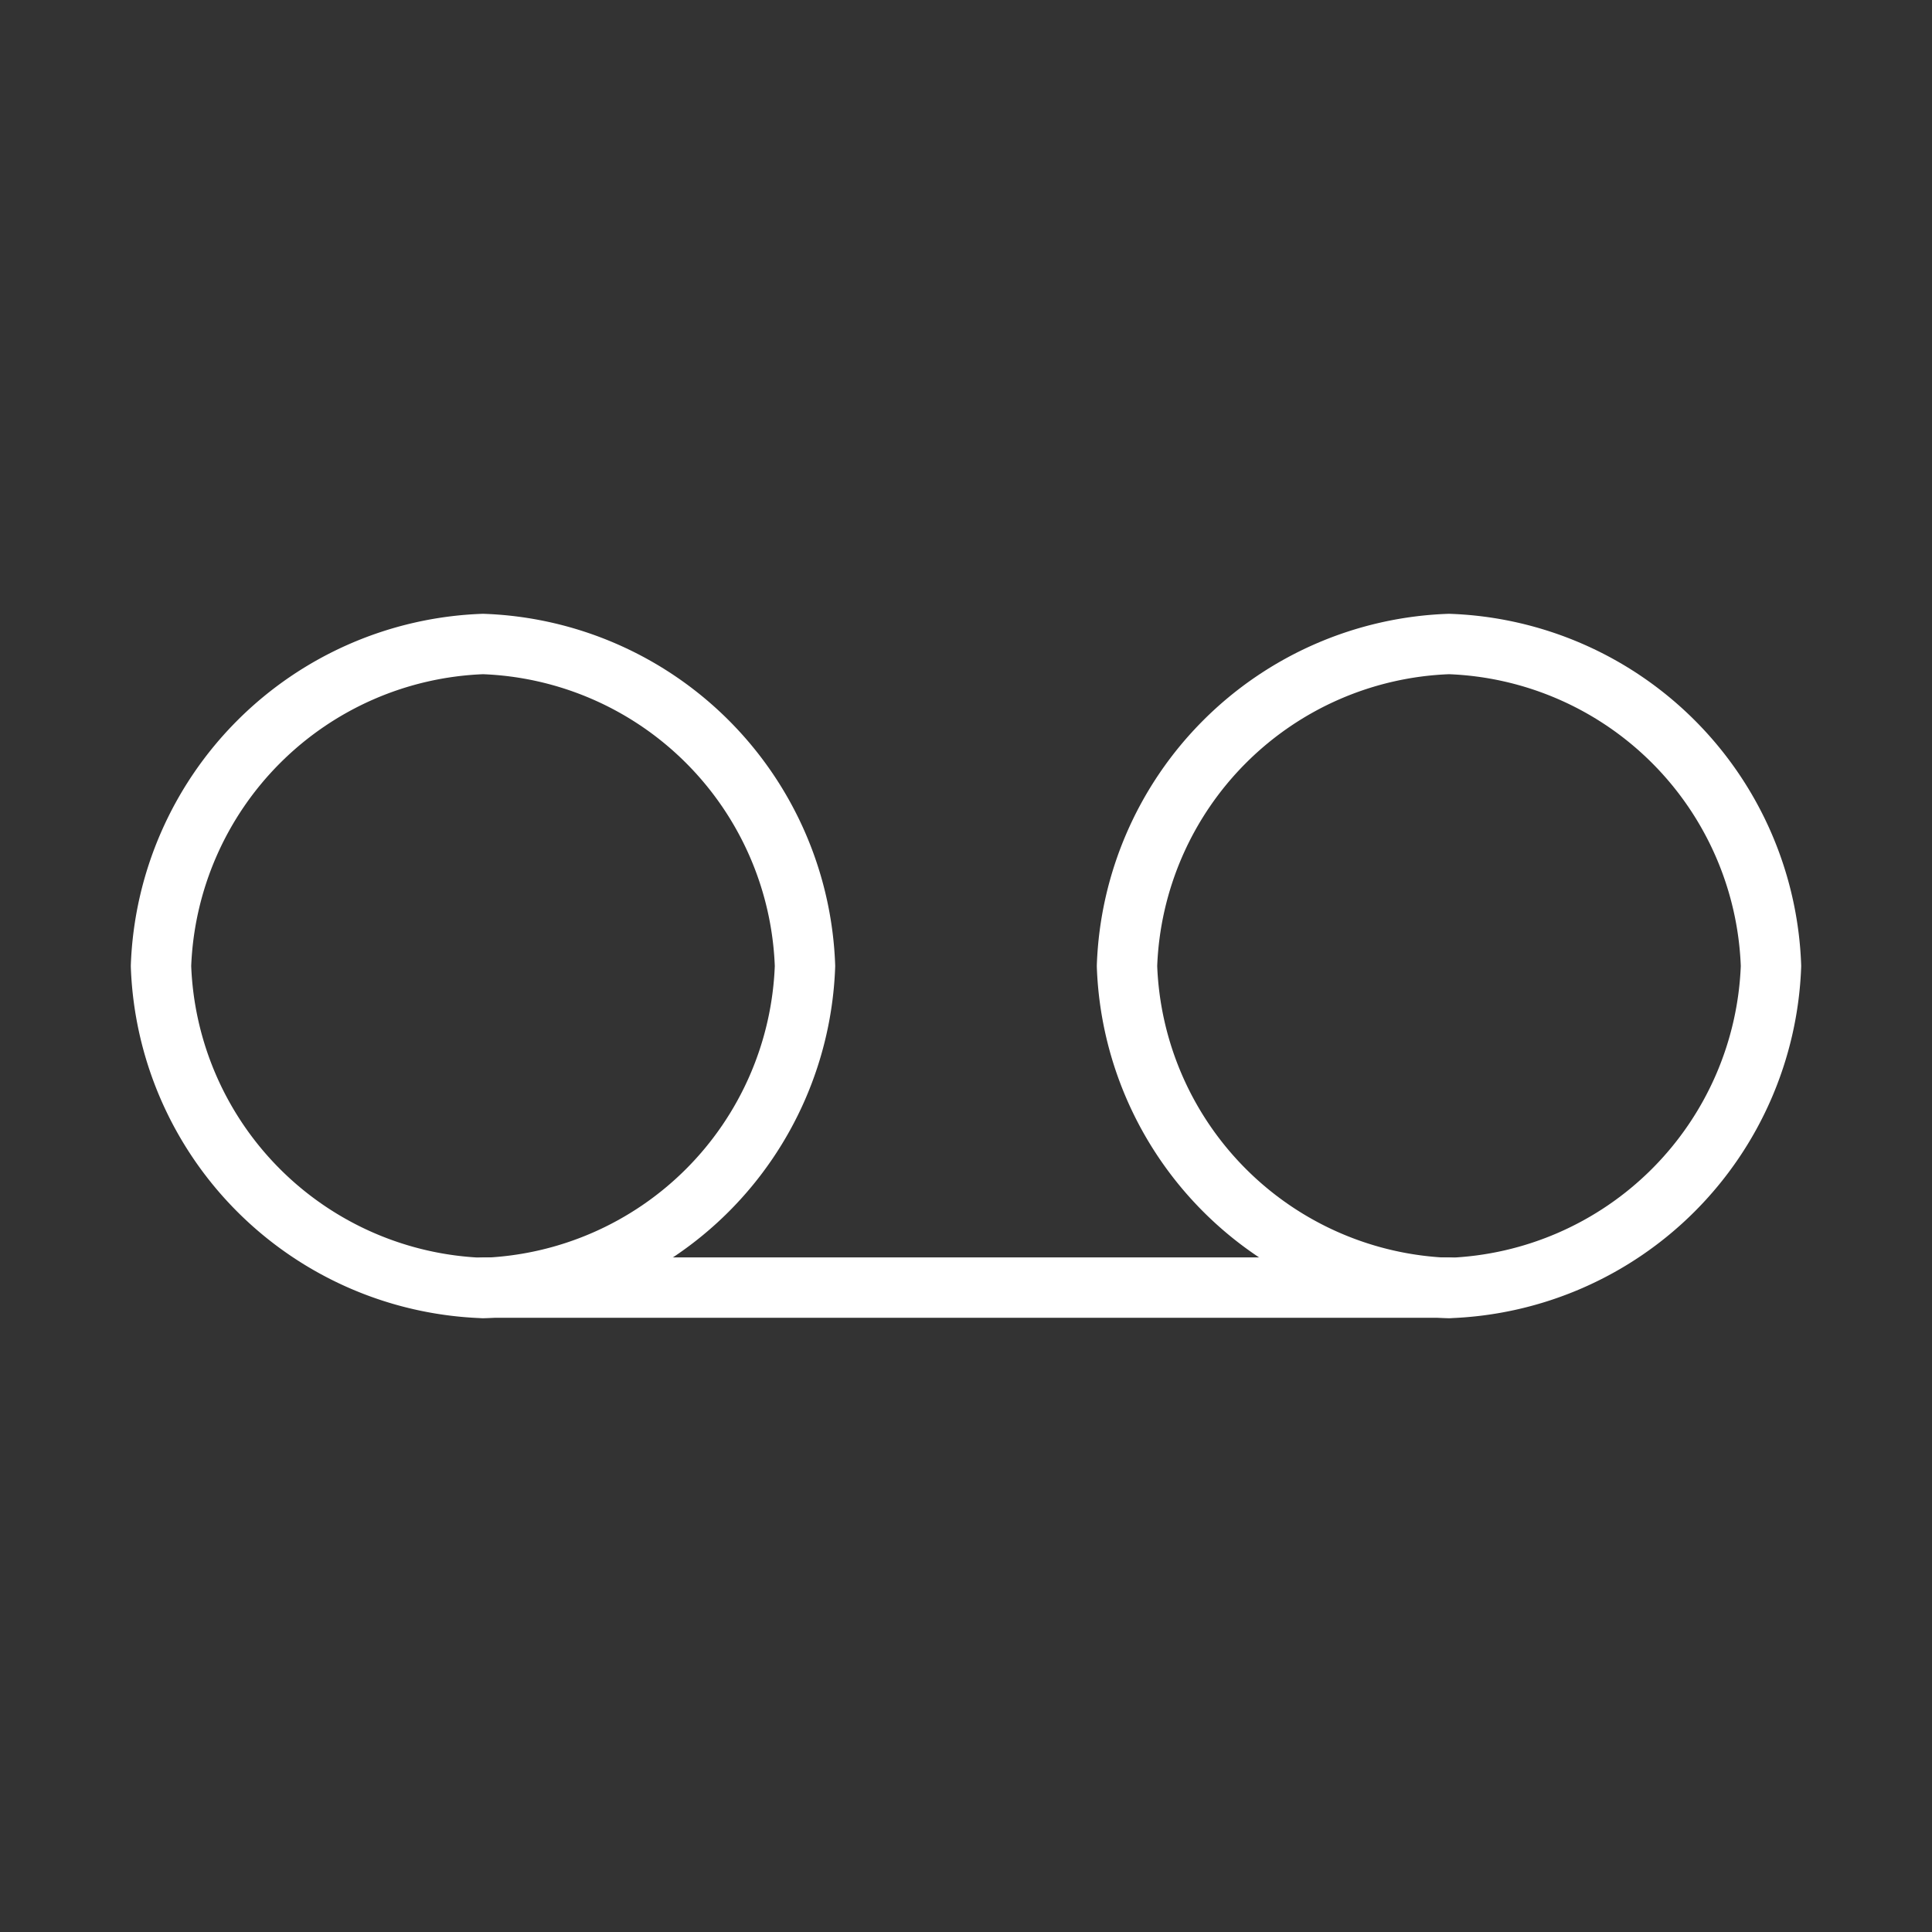 <ns0:svg xmlns:ns0="http://www.w3.org/2000/svg" viewBox="0 0 48 48" style="stroke-width:1.5px"><ns0:rect x="0" y="0" width="48" height="48" fill="#333333" stroke="none"/><ns0:defs style="stroke-width:1.5px"><ns0:style style="stroke-width:1.5px">.a{fill:none;stroke:#fff;stroke-linecap:round;stroke-linejoin:round;}</ns0:style></ns0:defs><ns0:path class="a" d="M12,16a8.31,8.31,0,0,0-8,8,8.3,8.3,0,0,0,8,8,8.3,8.3,0,0,0,8-8A8.3,8.3,0,0,0,12,16Z" style="stroke-width:1.5px" /><ns0:path class="a" d="M36,16a8.3,8.3,0,0,0-8,8,8.3,8.3,0,0,0,8,8,8.31,8.31,0,0,0,8-8A8.3,8.3,0,0,0,36,16Z" style="stroke-width:1.5px" /><ns0:line class="a" x1="11.99" y1="31.99" x2="36.01" y2="31.99" style="stroke-width:1.5px" /></ns0:svg>